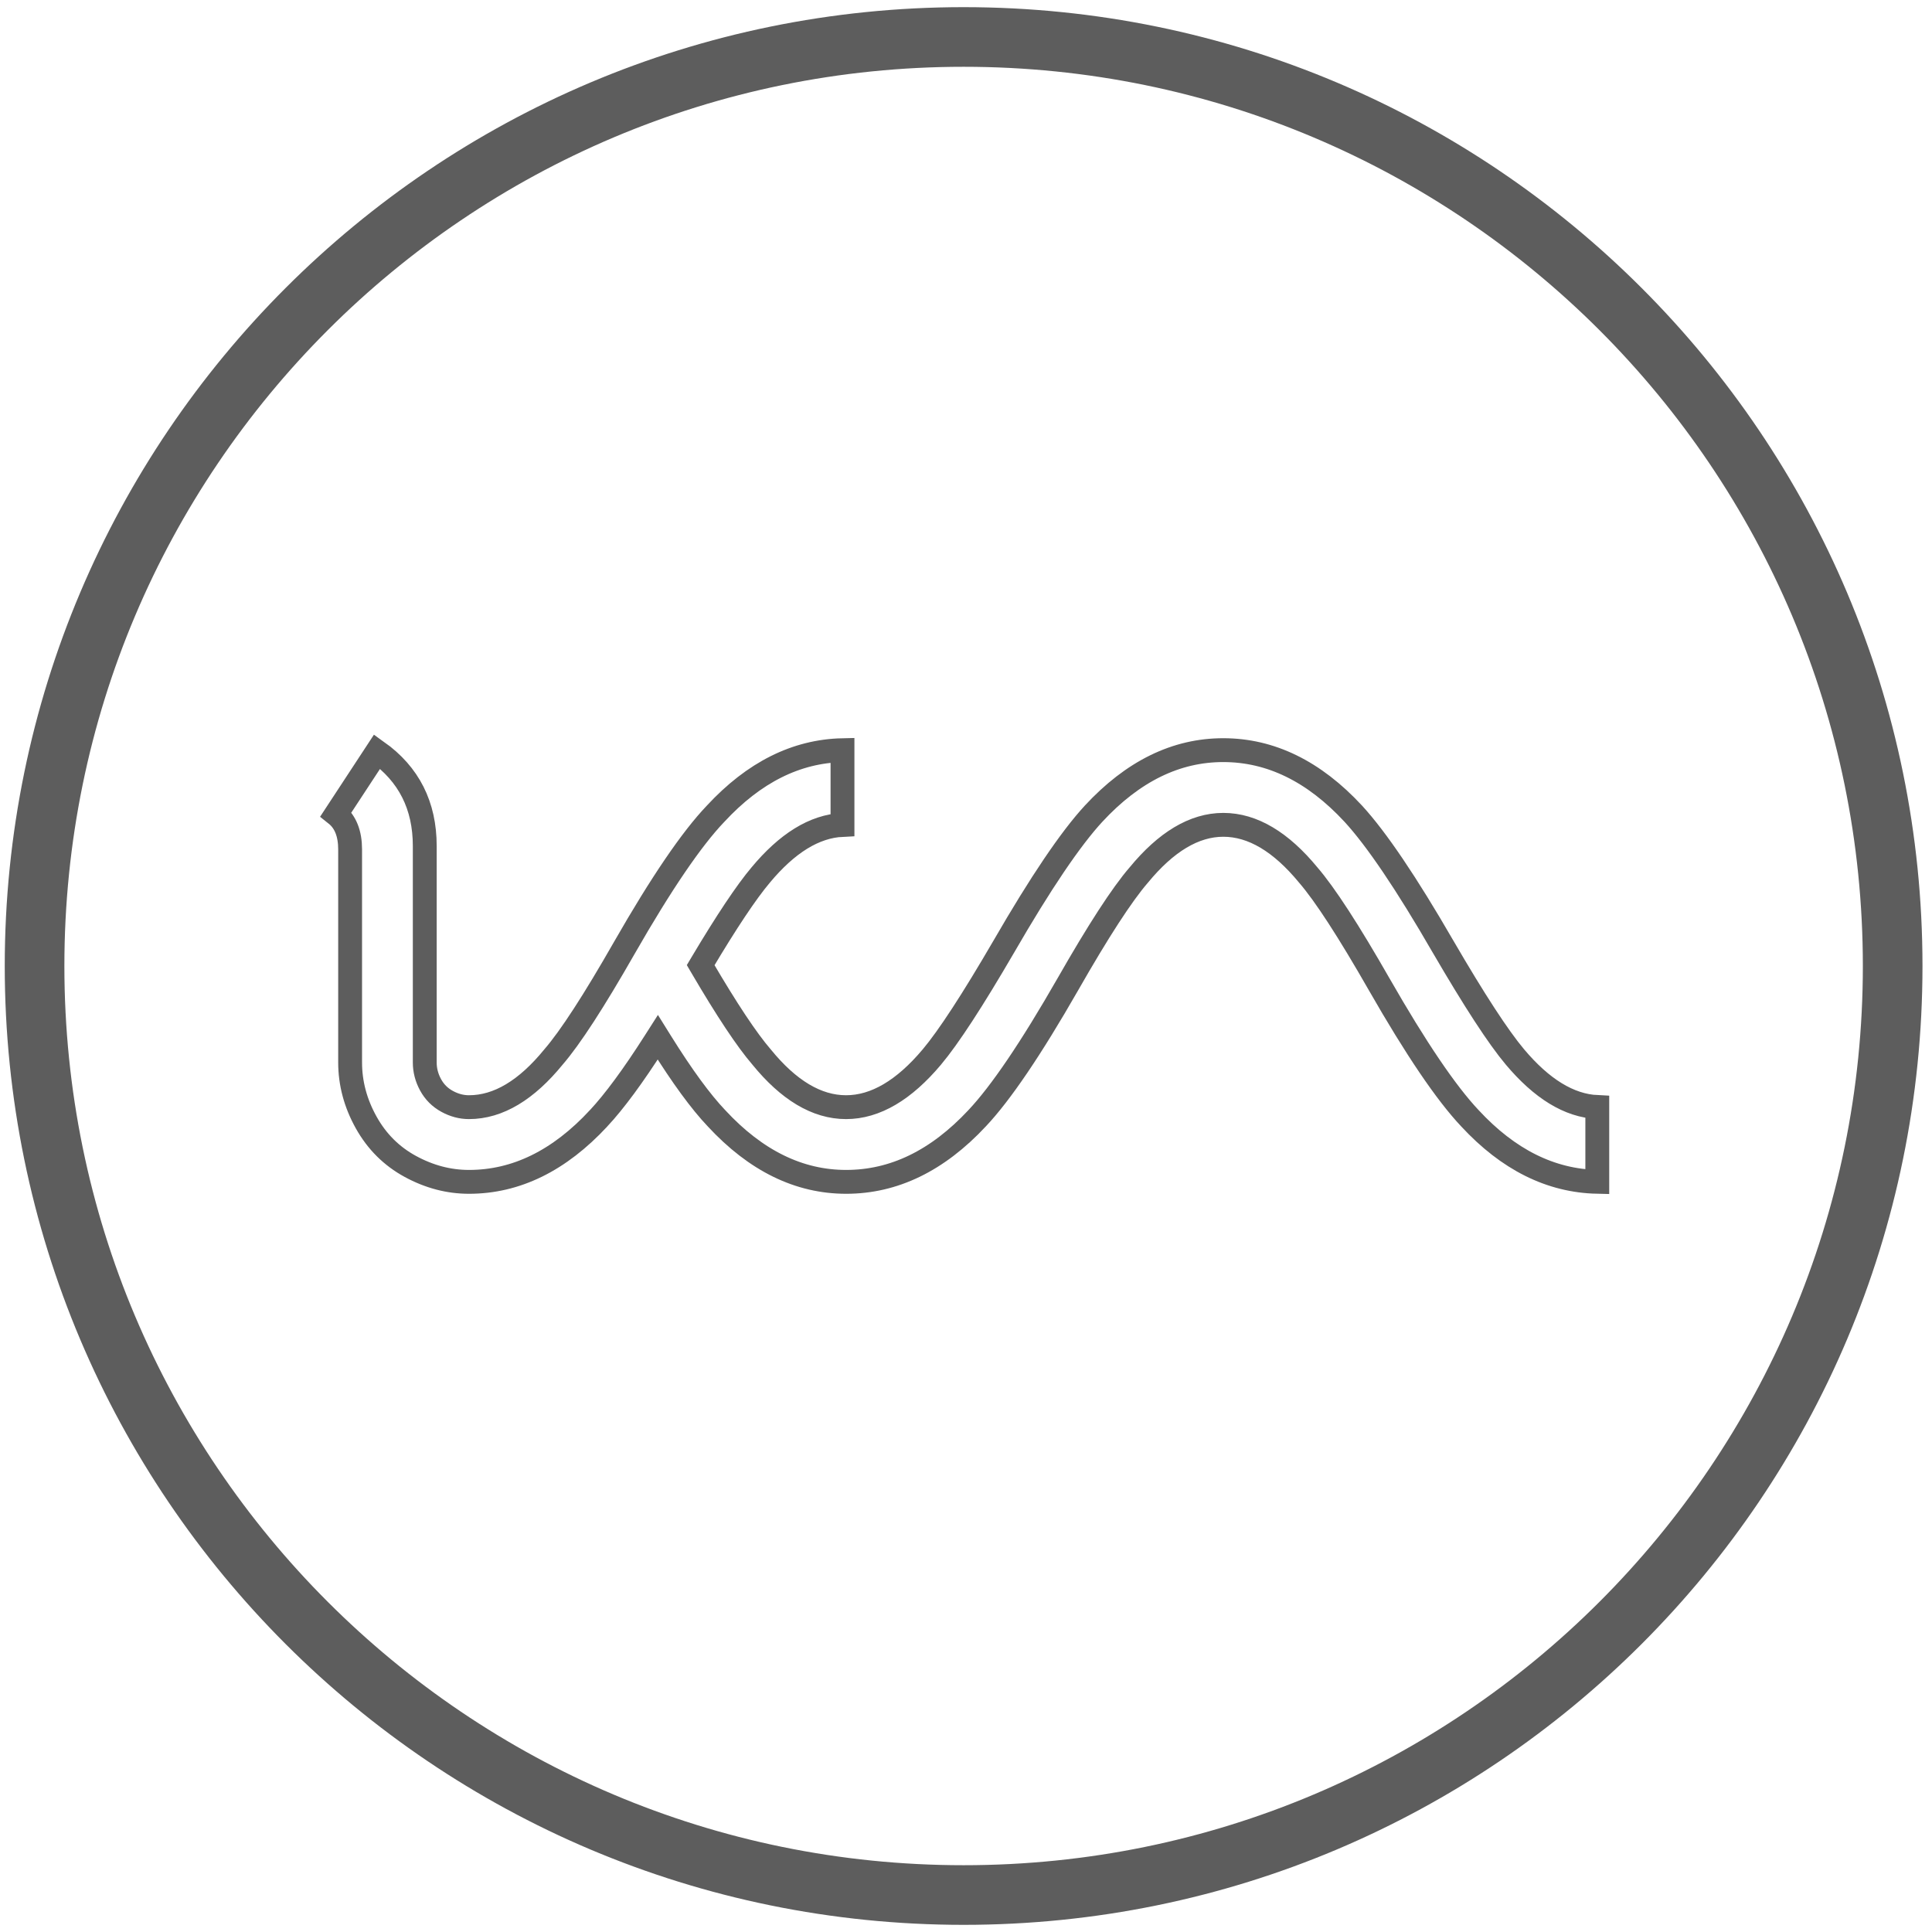 <svg
        width="810"
        height="810"
        viewBox="0 0 810 810"
        fill="none"
        xmlns="http://www.w3.org/2000/svg"
>
    <path
            d="M793.511 405C793.511 620.115 619.122 794.5 404.001 794.5C188.881 794.5 14.491 620.115 14.491 405C14.491 189.885 188.881 15.5 404.001 15.5C619.122 15.5 793.511 189.885 793.511 405Z"
            stroke='#5D5D5D'
            stroke-width="25"
    />
    <path
            d="M605.044 396.942L605.047 396.946C618.095 419.351 628.132 434.794 635.173 443.161C646.318 456.407 657.805 463.576 669.671 464.133V495.484C650.168 495.055 632.383 486.242 616.269 468.841L616.26 468.831C606.336 458.307 593.667 439.646 578.245 412.703C565.439 390.31 555.508 374.985 548.473 366.837C537.095 353.019 525.238 345.814 512.873 345.814C500.63 345.814 488.827 353.023 477.453 366.837C470.399 374.986 460.468 390.312 447.68 412.704C432.258 439.629 419.589 458.307 409.666 468.831L409.661 468.837C393.005 486.689 374.719 495.5 354.754 495.5C335.03 495.5 316.926 486.694 300.394 468.841L300.387 468.834L300.38 468.827C293.769 461.869 285.999 451.253 277.049 436.903L275.791 434.885L274.512 436.89C265.436 451.115 257.587 461.743 250.982 468.838L250.98 468.84C234.429 486.694 216.324 495.5 196.618 495.5C188.15 495.5 179.966 493.348 172.032 489.033C164.148 484.745 157.98 478.591 153.512 470.575C149.028 462.528 146.79 454.141 146.79 445.43V356.131C146.79 349.614 144.905 344.578 140.872 341.368L158.1 315.108C171.442 324.592 178.081 337.732 178.081 354.686V445.448C178.081 448.69 178.888 451.807 180.5 454.782C182.136 457.802 184.457 460.125 187.474 461.764C190.42 463.374 193.48 464.186 196.618 464.186C208.967 464.186 220.77 456.979 232.04 443.161C239.094 435.011 249.024 419.686 261.811 397.296C277.232 370.371 289.954 351.697 299.999 341.176L300.007 341.168L300.015 341.159C316.127 323.759 333.858 314.948 353.218 314.517V345.849C341.388 346.408 329.973 353.58 318.934 366.842C312.876 374.026 304.631 386.384 294.214 403.88L293.761 404.641L294.209 405.406C304.727 423.36 313.1 435.98 319.296 443.16C330.548 456.98 342.352 464.186 354.718 464.186C367.064 464.186 379.068 456.982 390.681 443.161L390.682 443.16C397.721 434.776 407.758 419.352 420.807 396.946L420.809 396.942C436.231 370.251 448.777 351.691 458.476 341.159C475.008 323.306 493.112 314.5 512.837 314.5C532.671 314.5 550.847 323.308 567.376 341.158C577.058 351.69 589.623 370.251 605.044 396.942Z"
            stroke='#5D5D5D'
            stroke-width="10"
    />
</svg>

